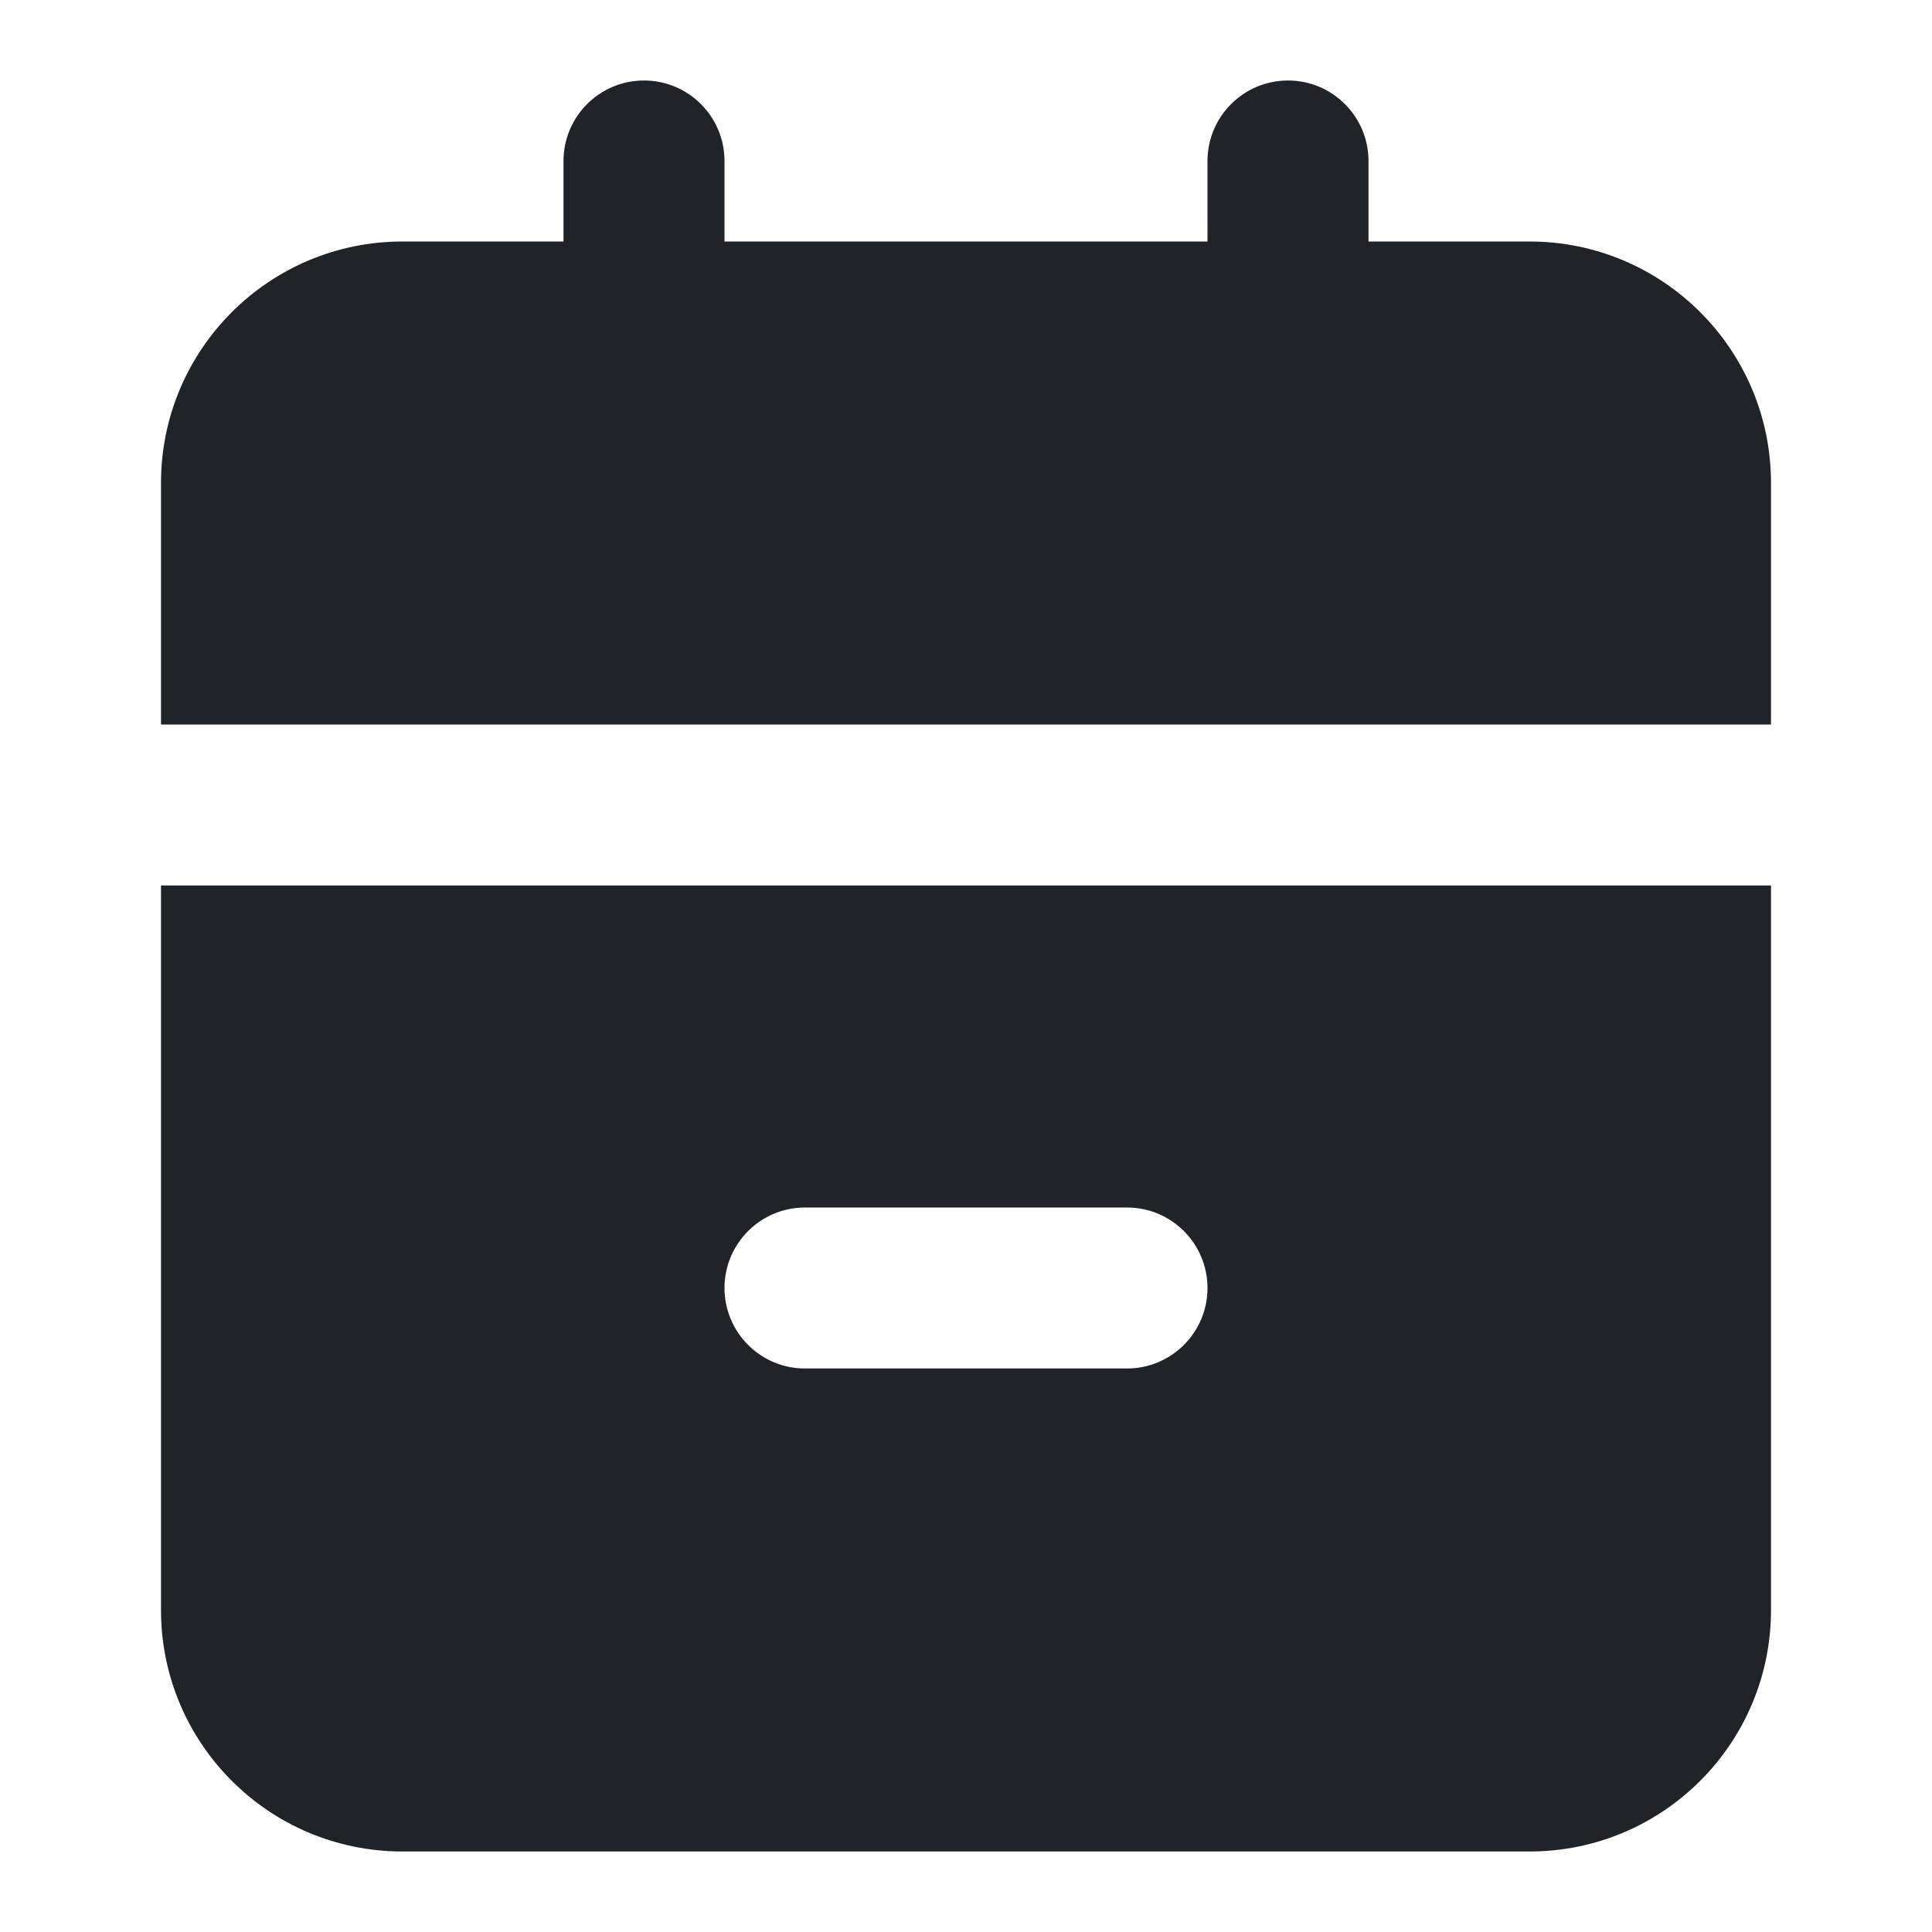 <svg width="24" height="24" viewBox="0 0 24 24" fill="none" xmlns="http://www.w3.org/2000/svg">
<g clip-path="url(#clip0_18_14039)">
<path d="M22 20C22 21.657 20.657 23 19 23H5C3.343 23 2 21.657 2 20V11H22V20ZM10 15C9.448 15 9 15.448 9 16C9 16.552 9.448 17 10 17H14C14.552 17 15 16.552 15 16C15 15.448 14.552 15 14 15H10ZM16 1C16.552 1 17 1.448 17 2V3H19C20.657 3 22 4.343 22 6V9H2V6C2 4.343 3.343 3 5 3H7V2C7 1.448 7.448 1 8 1C8.552 1 9 1.448 9 2V3H15V2C15 1.448 15.448 1 16 1Z" fill="#202327"/>
</g>
<defs>
<clipPath id="clip0_18_14039">
<rect width="24" height="24" fill="white"/>
</clipPath>
</defs>
</svg>
